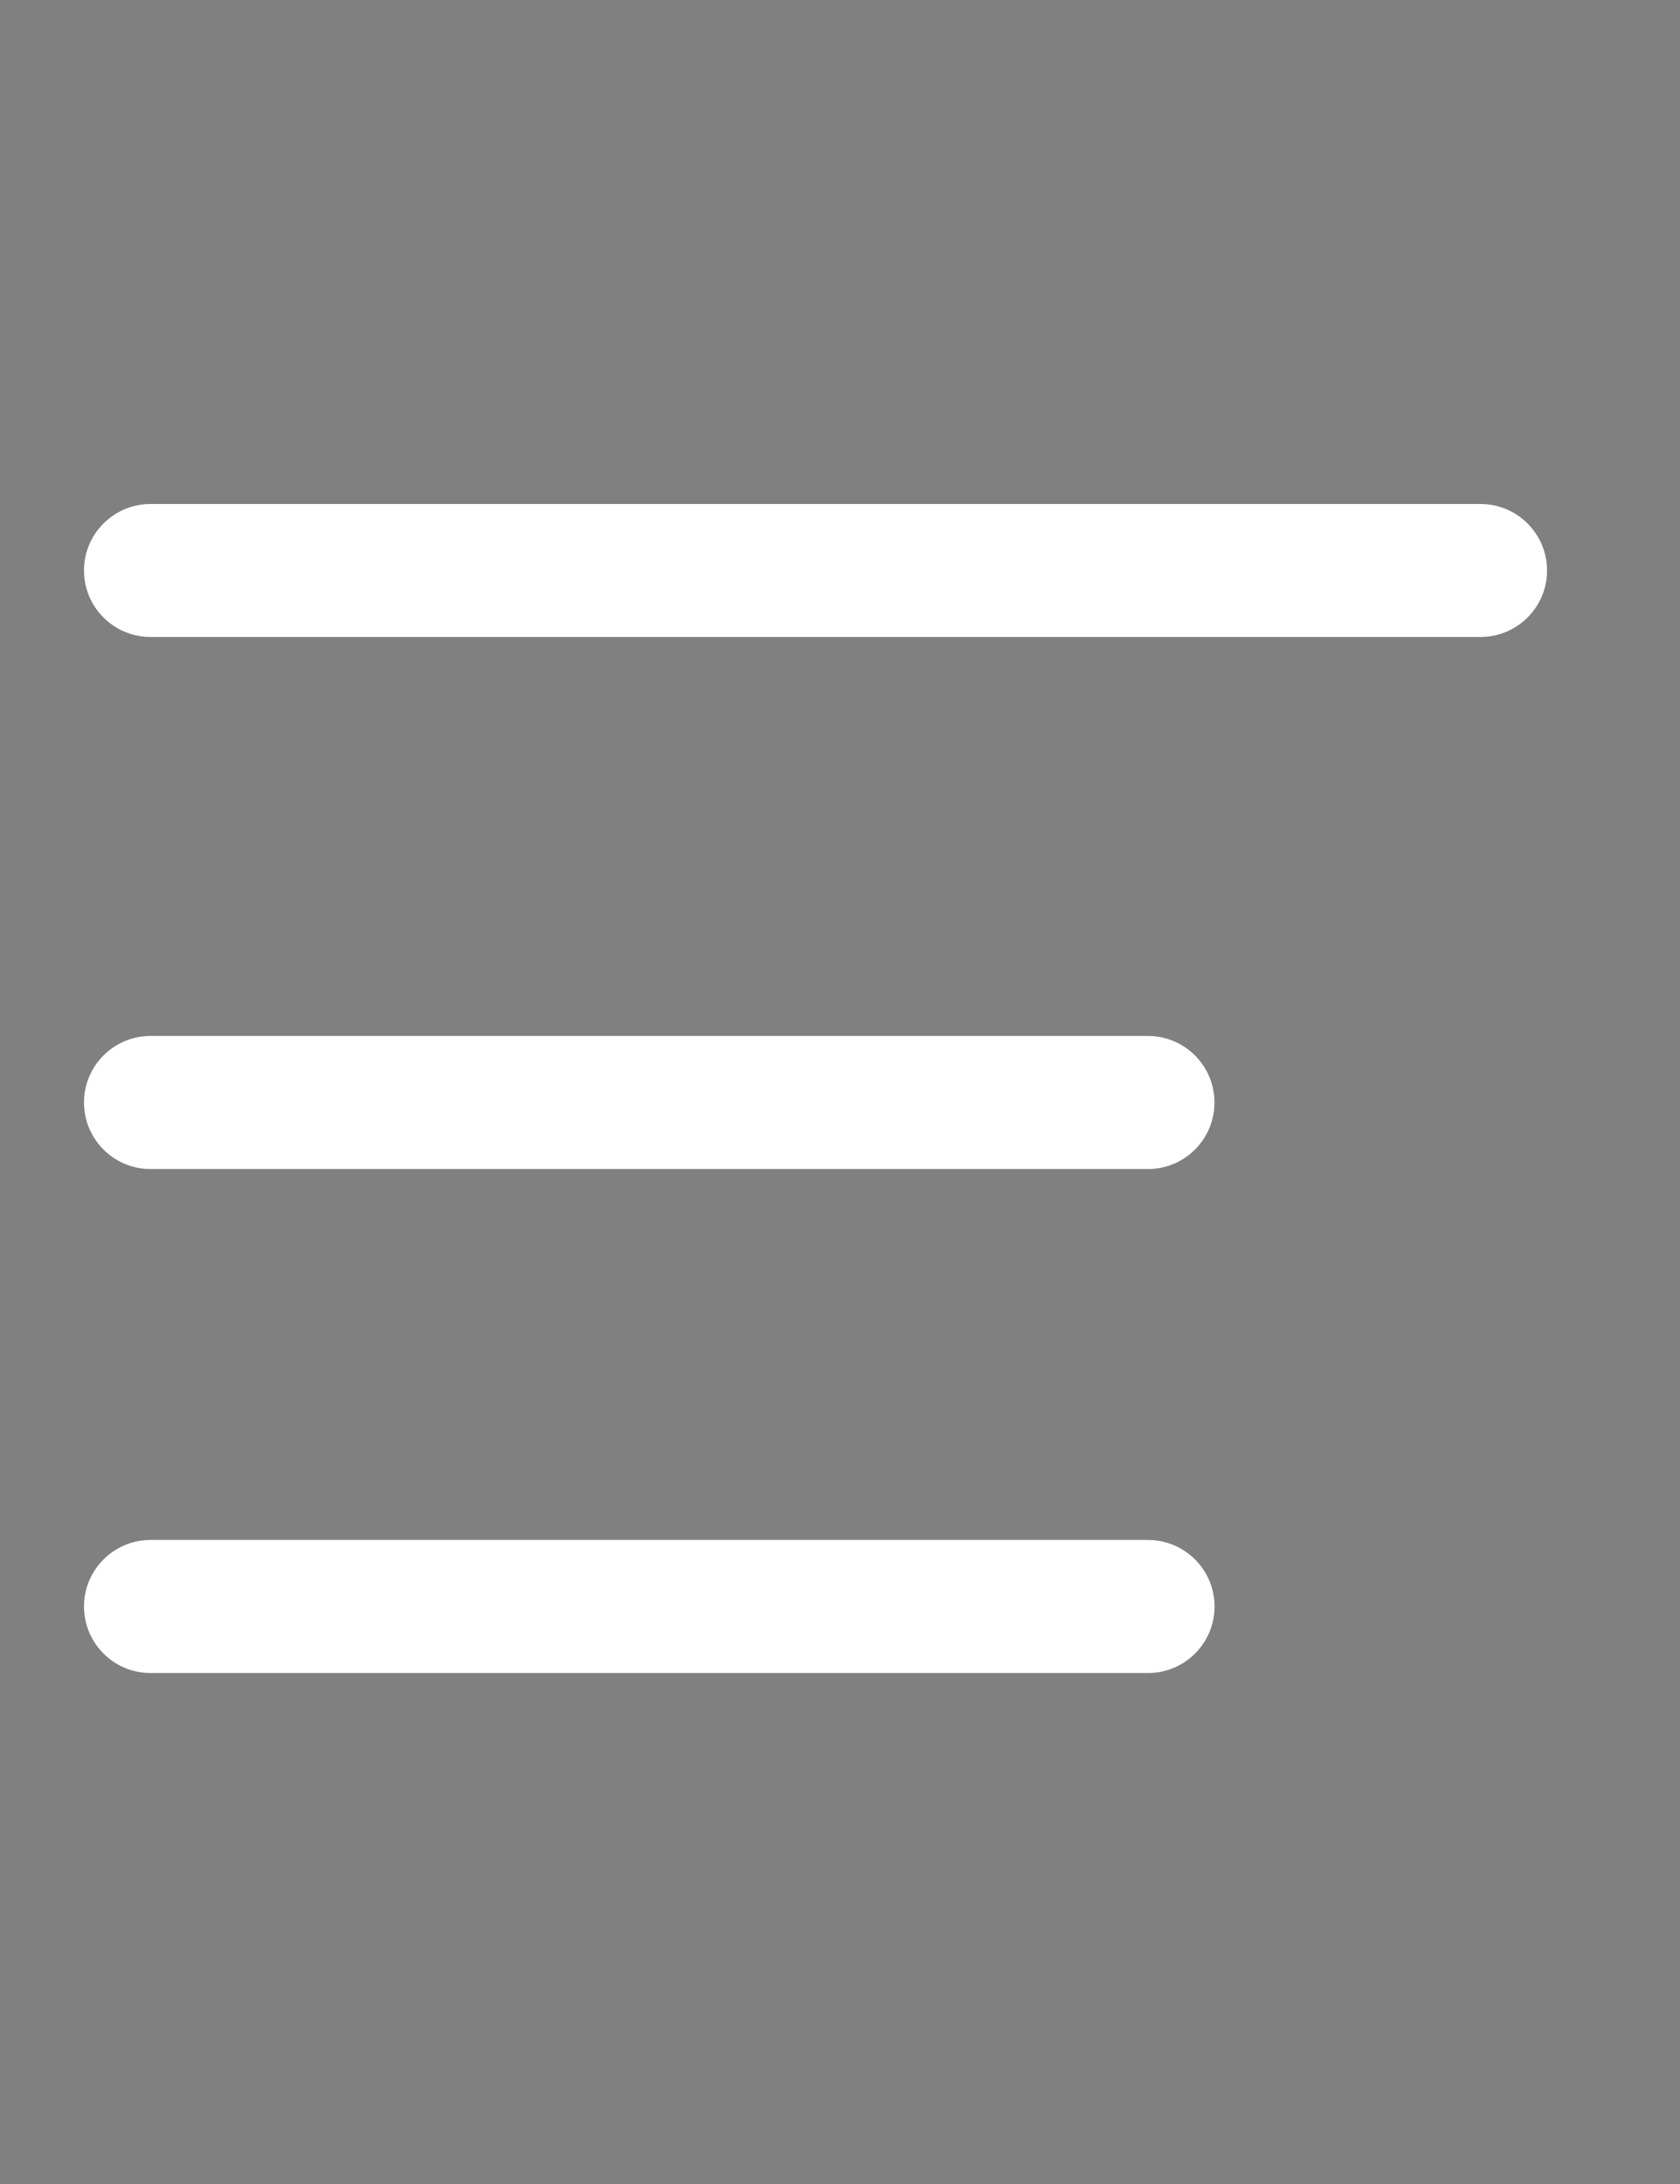 <svg width="20" height="26" viewBox="0 0 20 26" fill="none" xmlns="http://www.w3.org/2000/svg">
<rect x="0" y="0" width="20" height="26" fill="#808080" stroke="none"/>
<path d="M-410.746 10.46C-410.752 10.085 -410.751 9.714 -410.746 9.347V10.46C-410.331 36.574 -380.73 80.225 -264.036 54.085C-116.077 20.941 -9.168 35.938 132.009 85.968C244.95 125.992 69.601 145.407 -32.192 150.112L-410.746 131.083V10.46Z" fill="#29023E"/>
<path fill-rule="evenodd" clip-rule="evenodd" d="M1 6.792C1 6.354 1.355 6 1.792 6H17.625C18.062 6 18.417 6.354 18.417 6.792C18.417 7.229 18.062 7.583 17.625 7.583H1.792C1.355 7.583 1 7.229 1 6.792ZM1 19.125C1 18.688 1.355 18.333 1.792 18.333H13.667C14.104 18.333 14.459 18.688 14.459 19.125C14.459 19.562 14.104 19.917 13.667 19.917H1.792C1.355 19.917 1 19.562 1 19.125ZM1.792 12.333C1.354 12.333 1 12.688 1 13.125C1 13.562 1.354 13.917 1.792 13.917H13.667C14.104 13.917 14.458 13.562 14.458 13.125C14.458 12.688 14.104 12.333 13.667 12.333H1.792Z" fill="white"/>
</svg>
